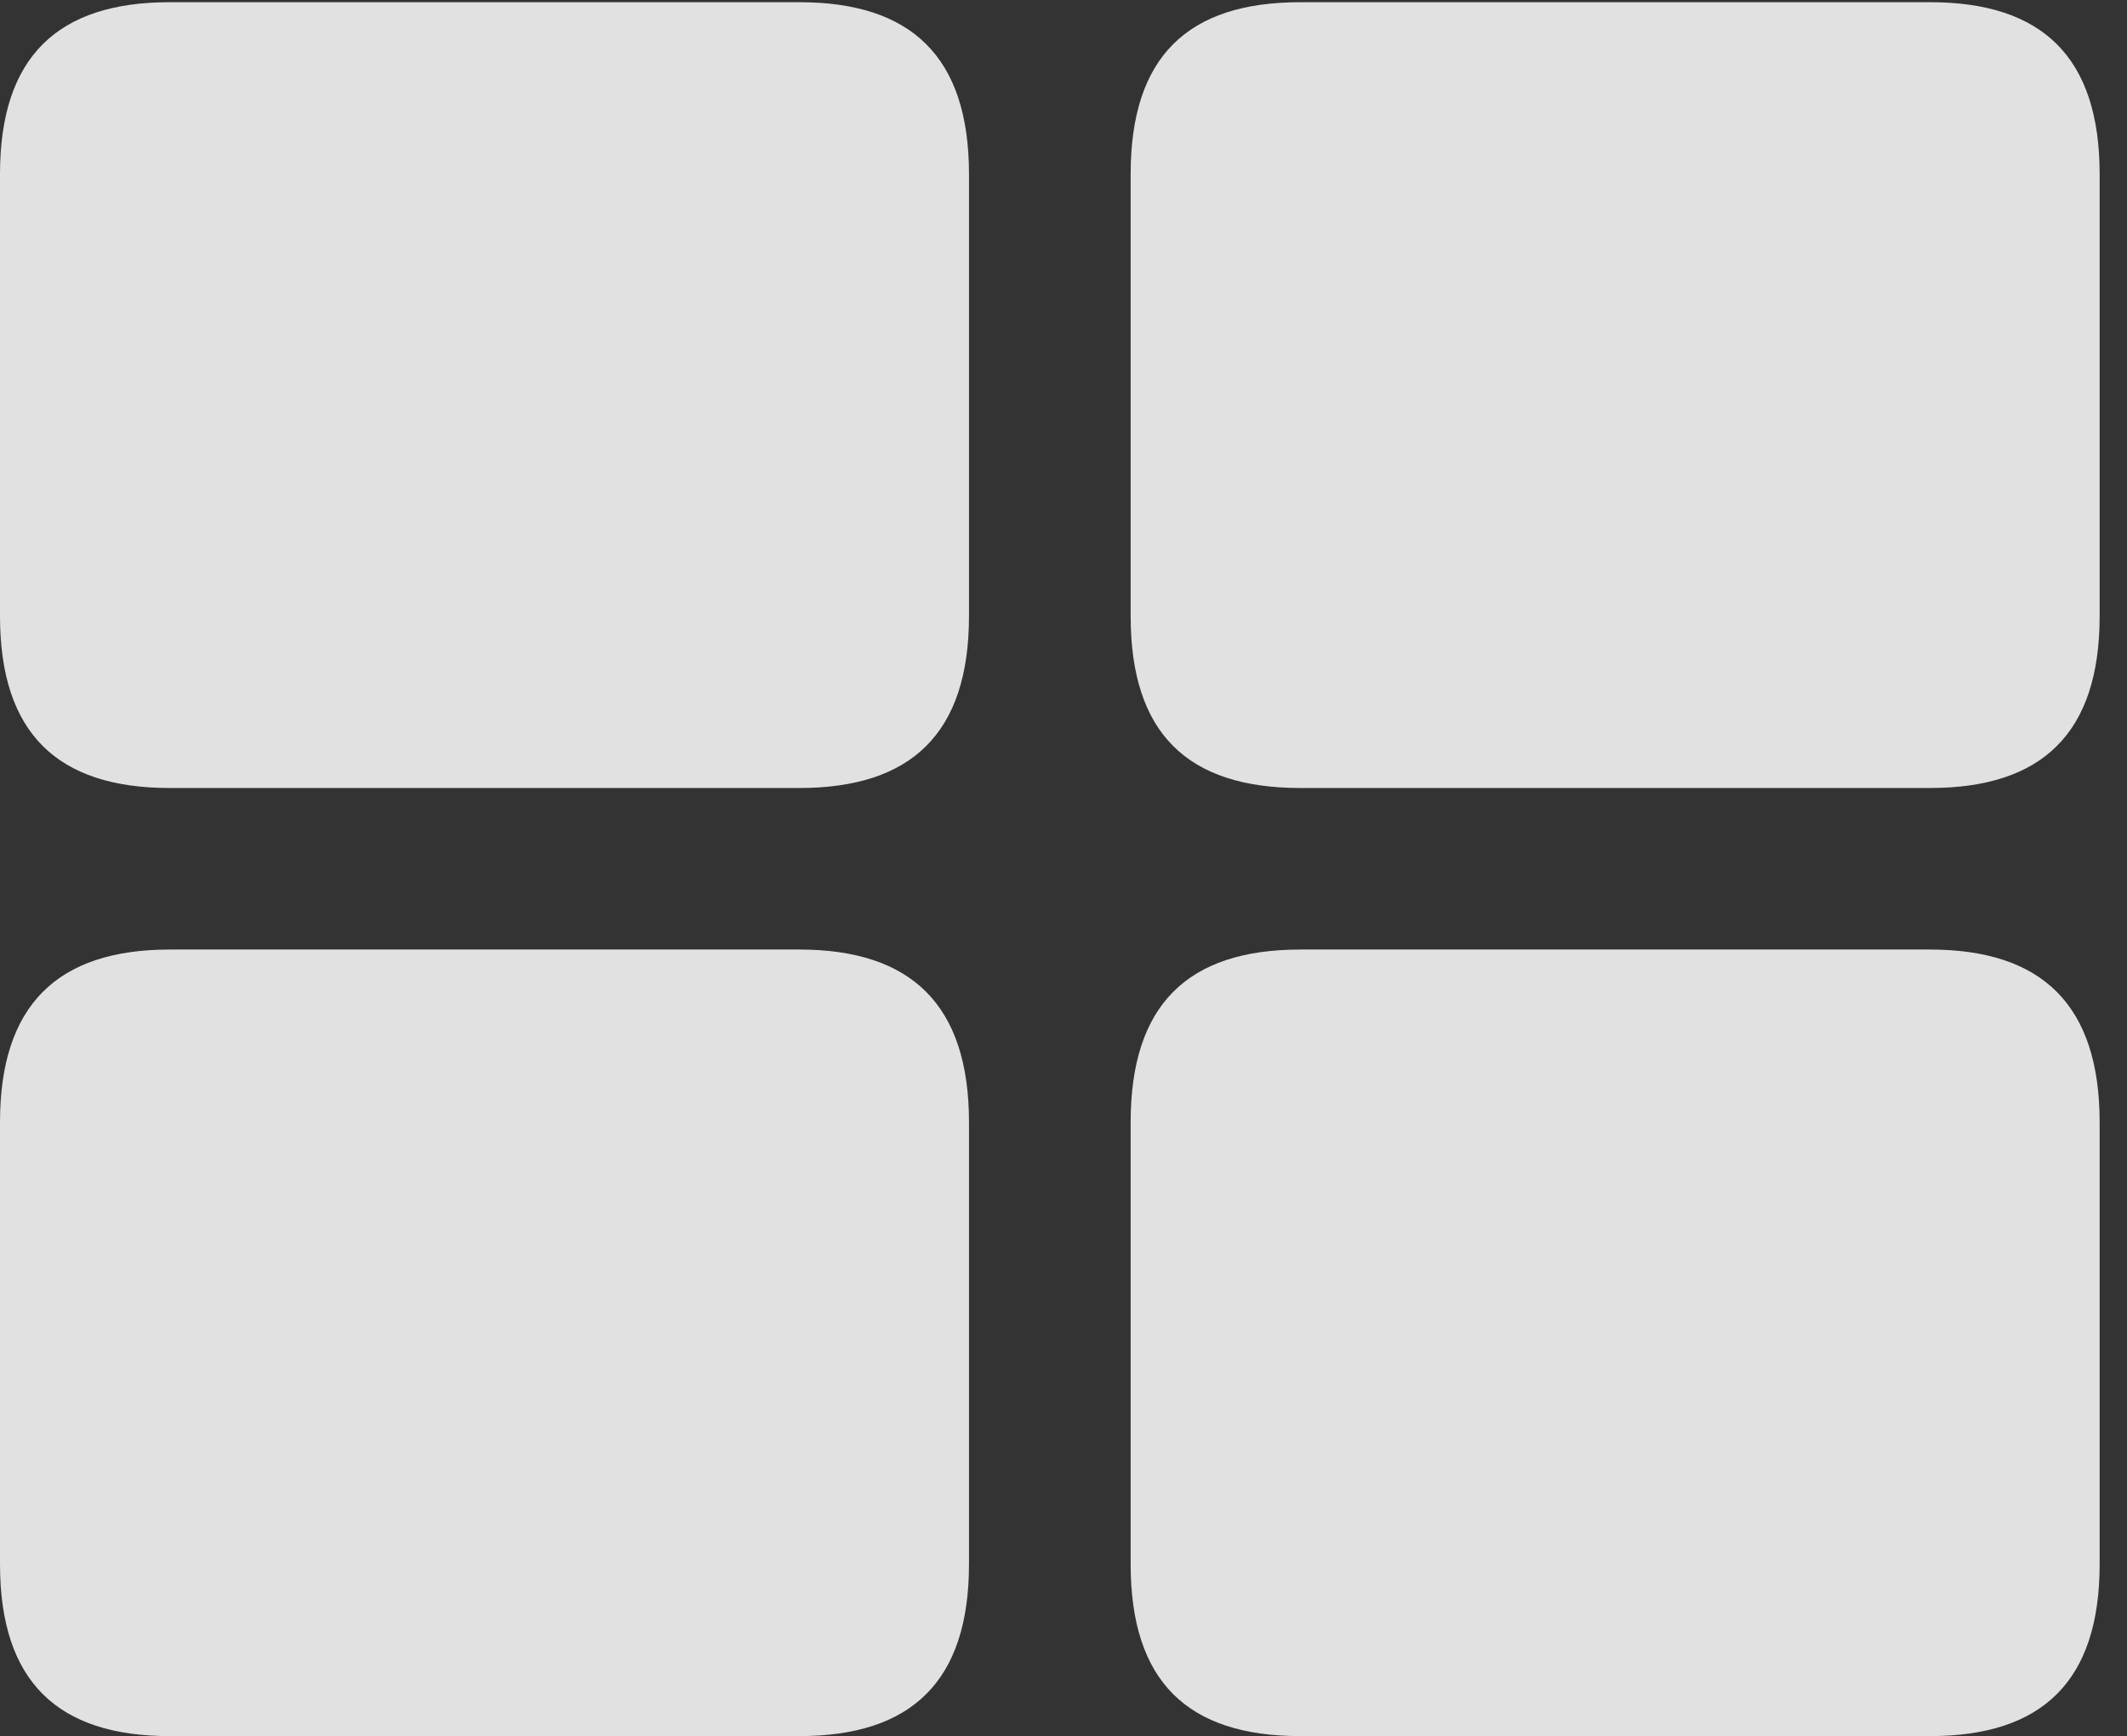 <?xml version="1.0" encoding="UTF-8"?>
<!--Generator: Apple Native CoreSVG 326-->
<!DOCTYPE svg
PUBLIC "-//W3C//DTD SVG 1.1//EN"
       "http://www.w3.org/Graphics/SVG/1.1/DTD/svg11.dtd">
<svg version="1.1" xmlns="http://www.w3.org/2000/svg" xmlns:xlink="http://www.w3.org/1999/xlink" viewBox="0 0 28.145 22.979">
 <rect x="0" y="0" width="28.145" height="22.979" fill="#333333" stroke="none"/>
 <g>
  <rect height="22.979" opacity="0" width="28.145" x="0" y="0"/>
  <path d="M17.207 22.979L25.537 22.979C27.021 22.979 27.783 22.256 27.783 20.703L27.783 14.854C27.783 13.301 27.021 12.568 25.537 12.568L17.207 12.568C15.713 12.568 14.961 13.301 14.961 14.854L14.961 20.703C14.961 22.256 15.713 22.979 17.207 22.979Z" fill="white" fill-opacity="0.85"/>
  <path d="M2.246 22.979L10.576 22.979C12.06 22.979 12.822 22.256 12.822 20.703L12.822 14.854C12.822 13.301 12.06 12.568 10.576 12.568L2.246 12.568C0.762 12.568 0 13.301 0 14.854L0 20.703C0 22.256 0.762 22.979 2.246 22.979Z" fill="white" fill-opacity="0.85"/>
  <path d="M17.207 10.43L25.537 10.43C27.021 10.43 27.783 9.707 27.783 8.154L27.783 2.305C27.783 0.752 27.021 0.029 25.537 0.029L17.207 0.029C15.713 0.029 14.961 0.752 14.961 2.305L14.961 8.154C14.961 9.707 15.713 10.43 17.207 10.43Z" fill="white" fill-opacity="0.85"/>
  <path d="M2.246 10.43L10.576 10.43C12.06 10.43 12.822 9.707 12.822 8.154L12.822 2.305C12.822 0.752 12.06 0.029 10.576 0.029L2.246 0.029C0.762 0.029 0 0.752 0 2.305L0 8.154C0 9.707 0.762 10.43 2.246 10.43Z" fill="white" fill-opacity="0.85"/>
 </g>
</svg>
